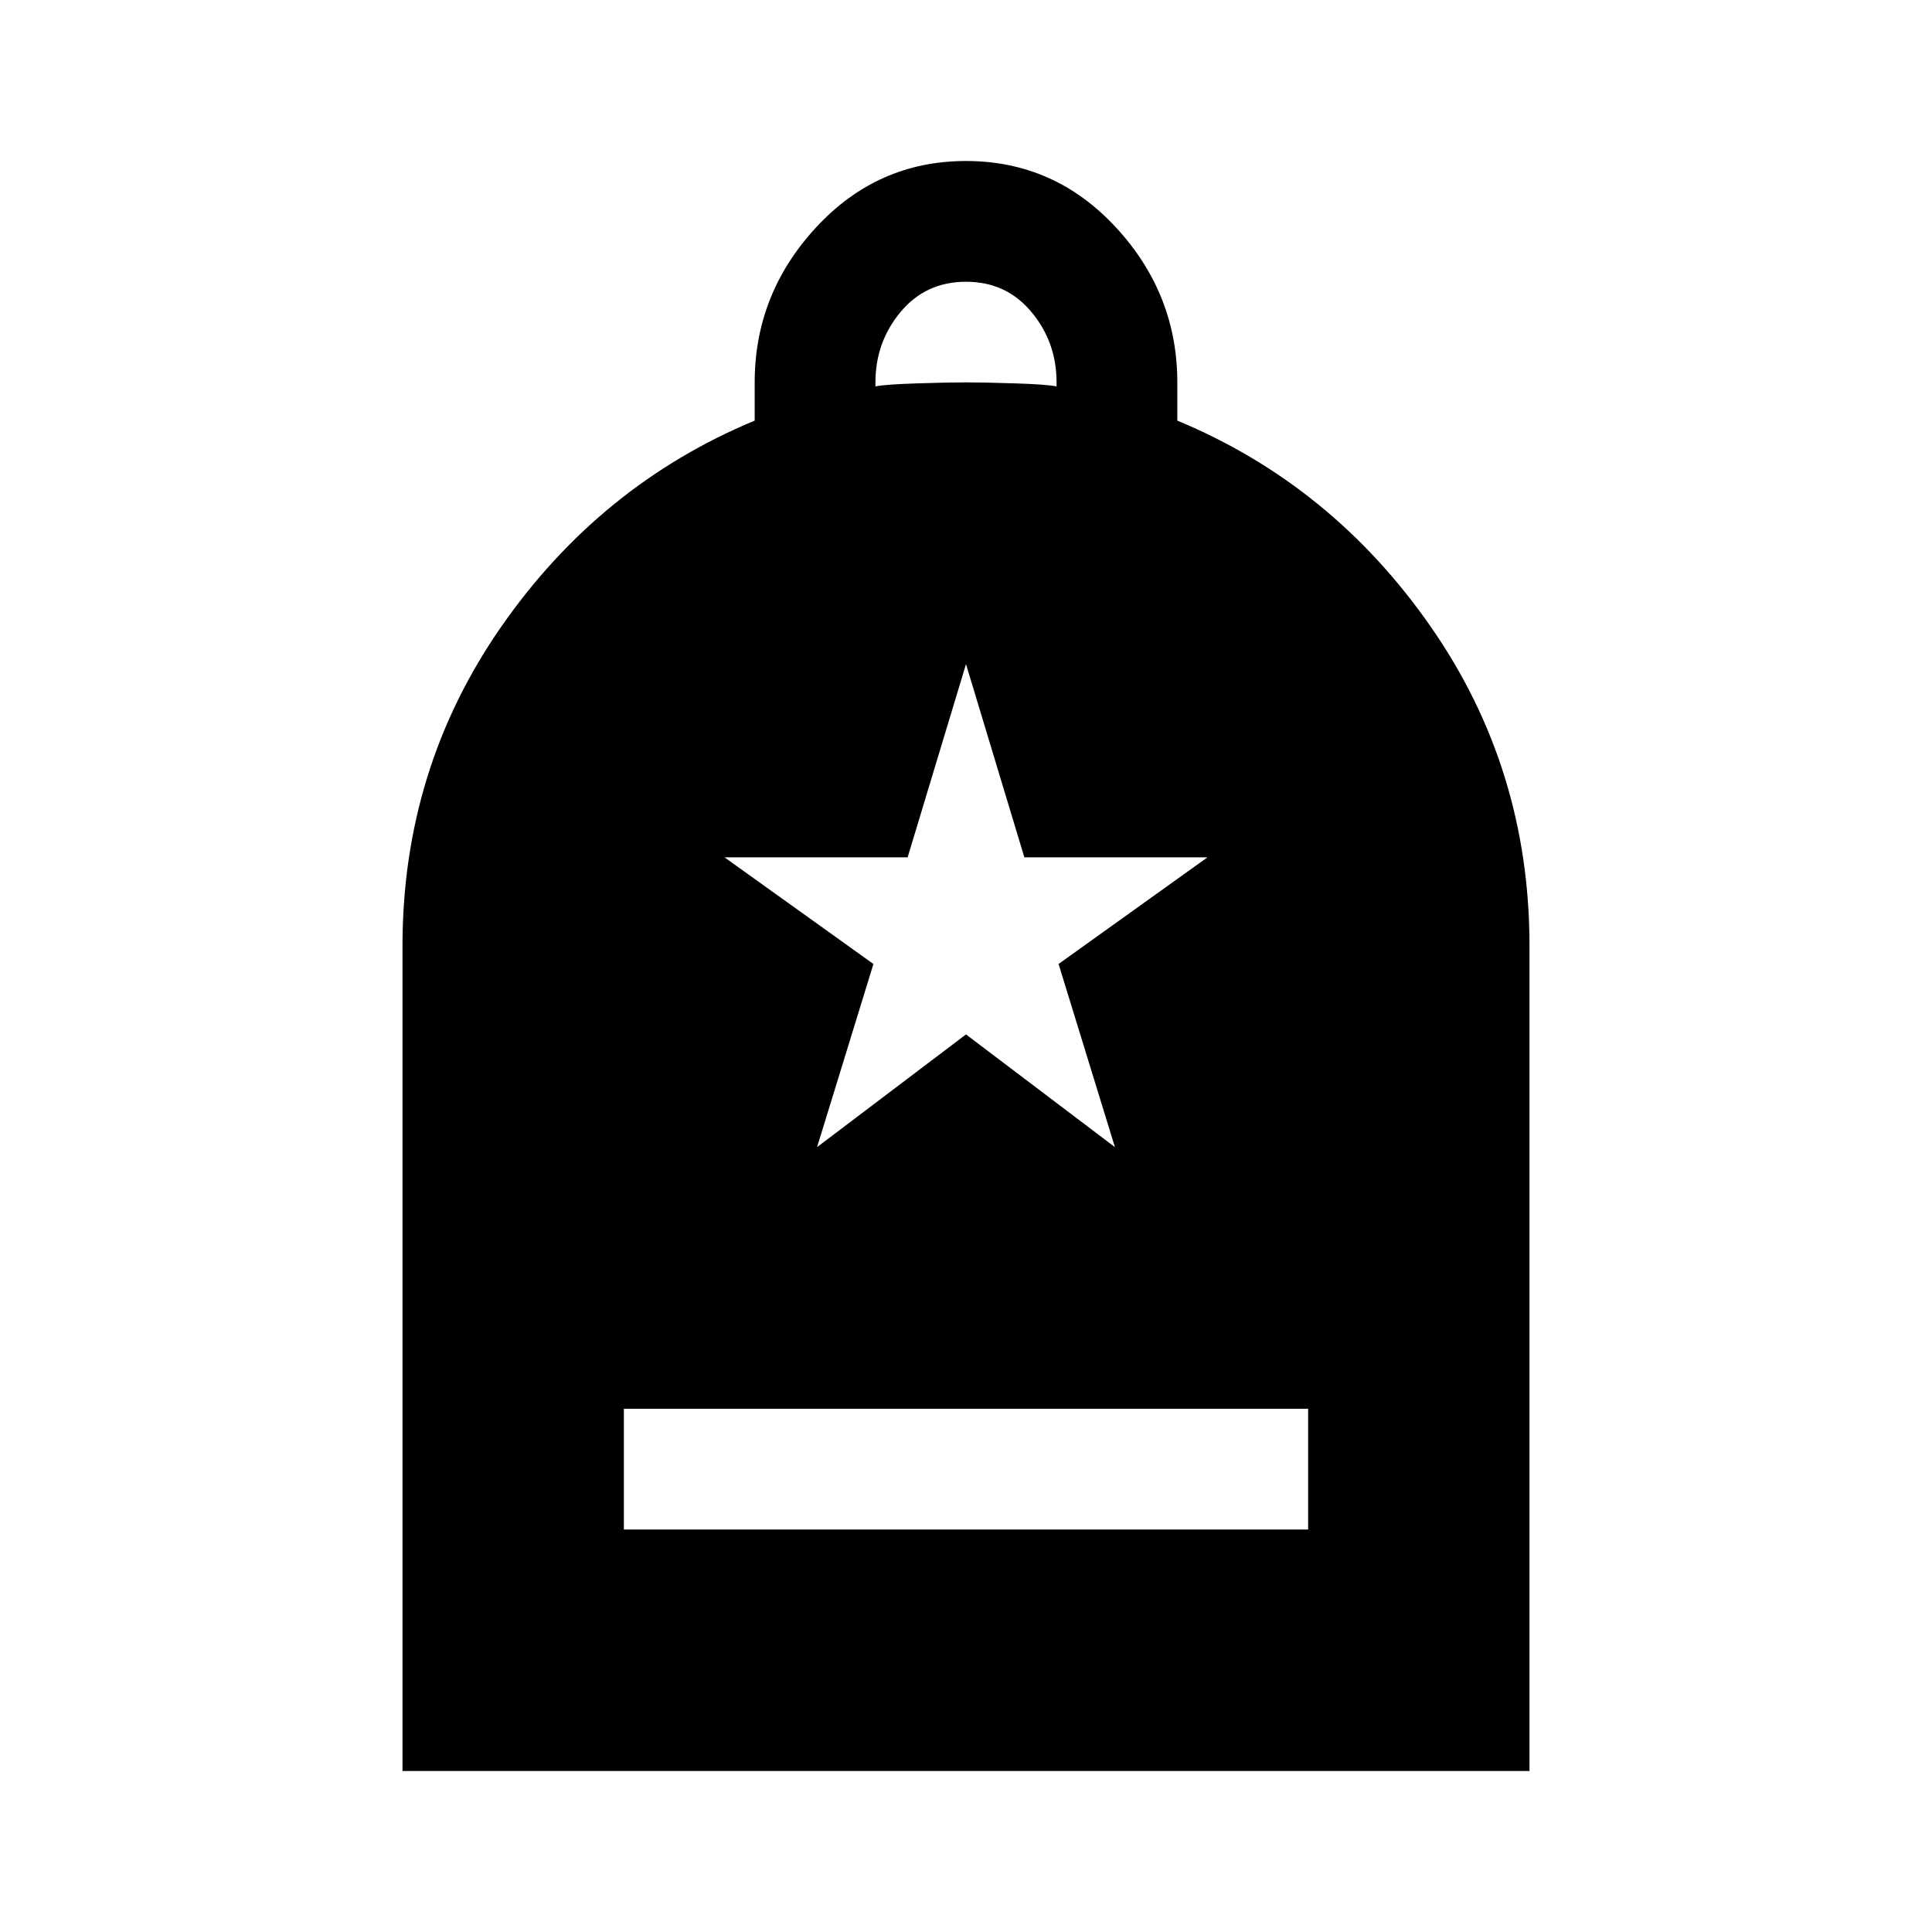 <svg xmlns="http://www.w3.org/2000/svg" viewBox="0 -960 960 960" fill="currentColor"><path d="M310-200h340v-60H310v60ZM200-80v-410q0-88 49-158.5T375-751v-19q0-44 30.5-77t74.5-33q44 0 74.5 33t30.5 77v19q77 32 126 102.5T760-490v410H200Zm235-688q5-1 20.5-1.5t24.5-.5q9 0 24.5.5T525-768v-2q0-20-12.5-35T480-820q-20 0-32.5 15T435-770v2Zm-29 378 74-56 74 56-28-91 74-53h-91l-29-96-29 96h-91l74 53-28 91Z"/></svg>